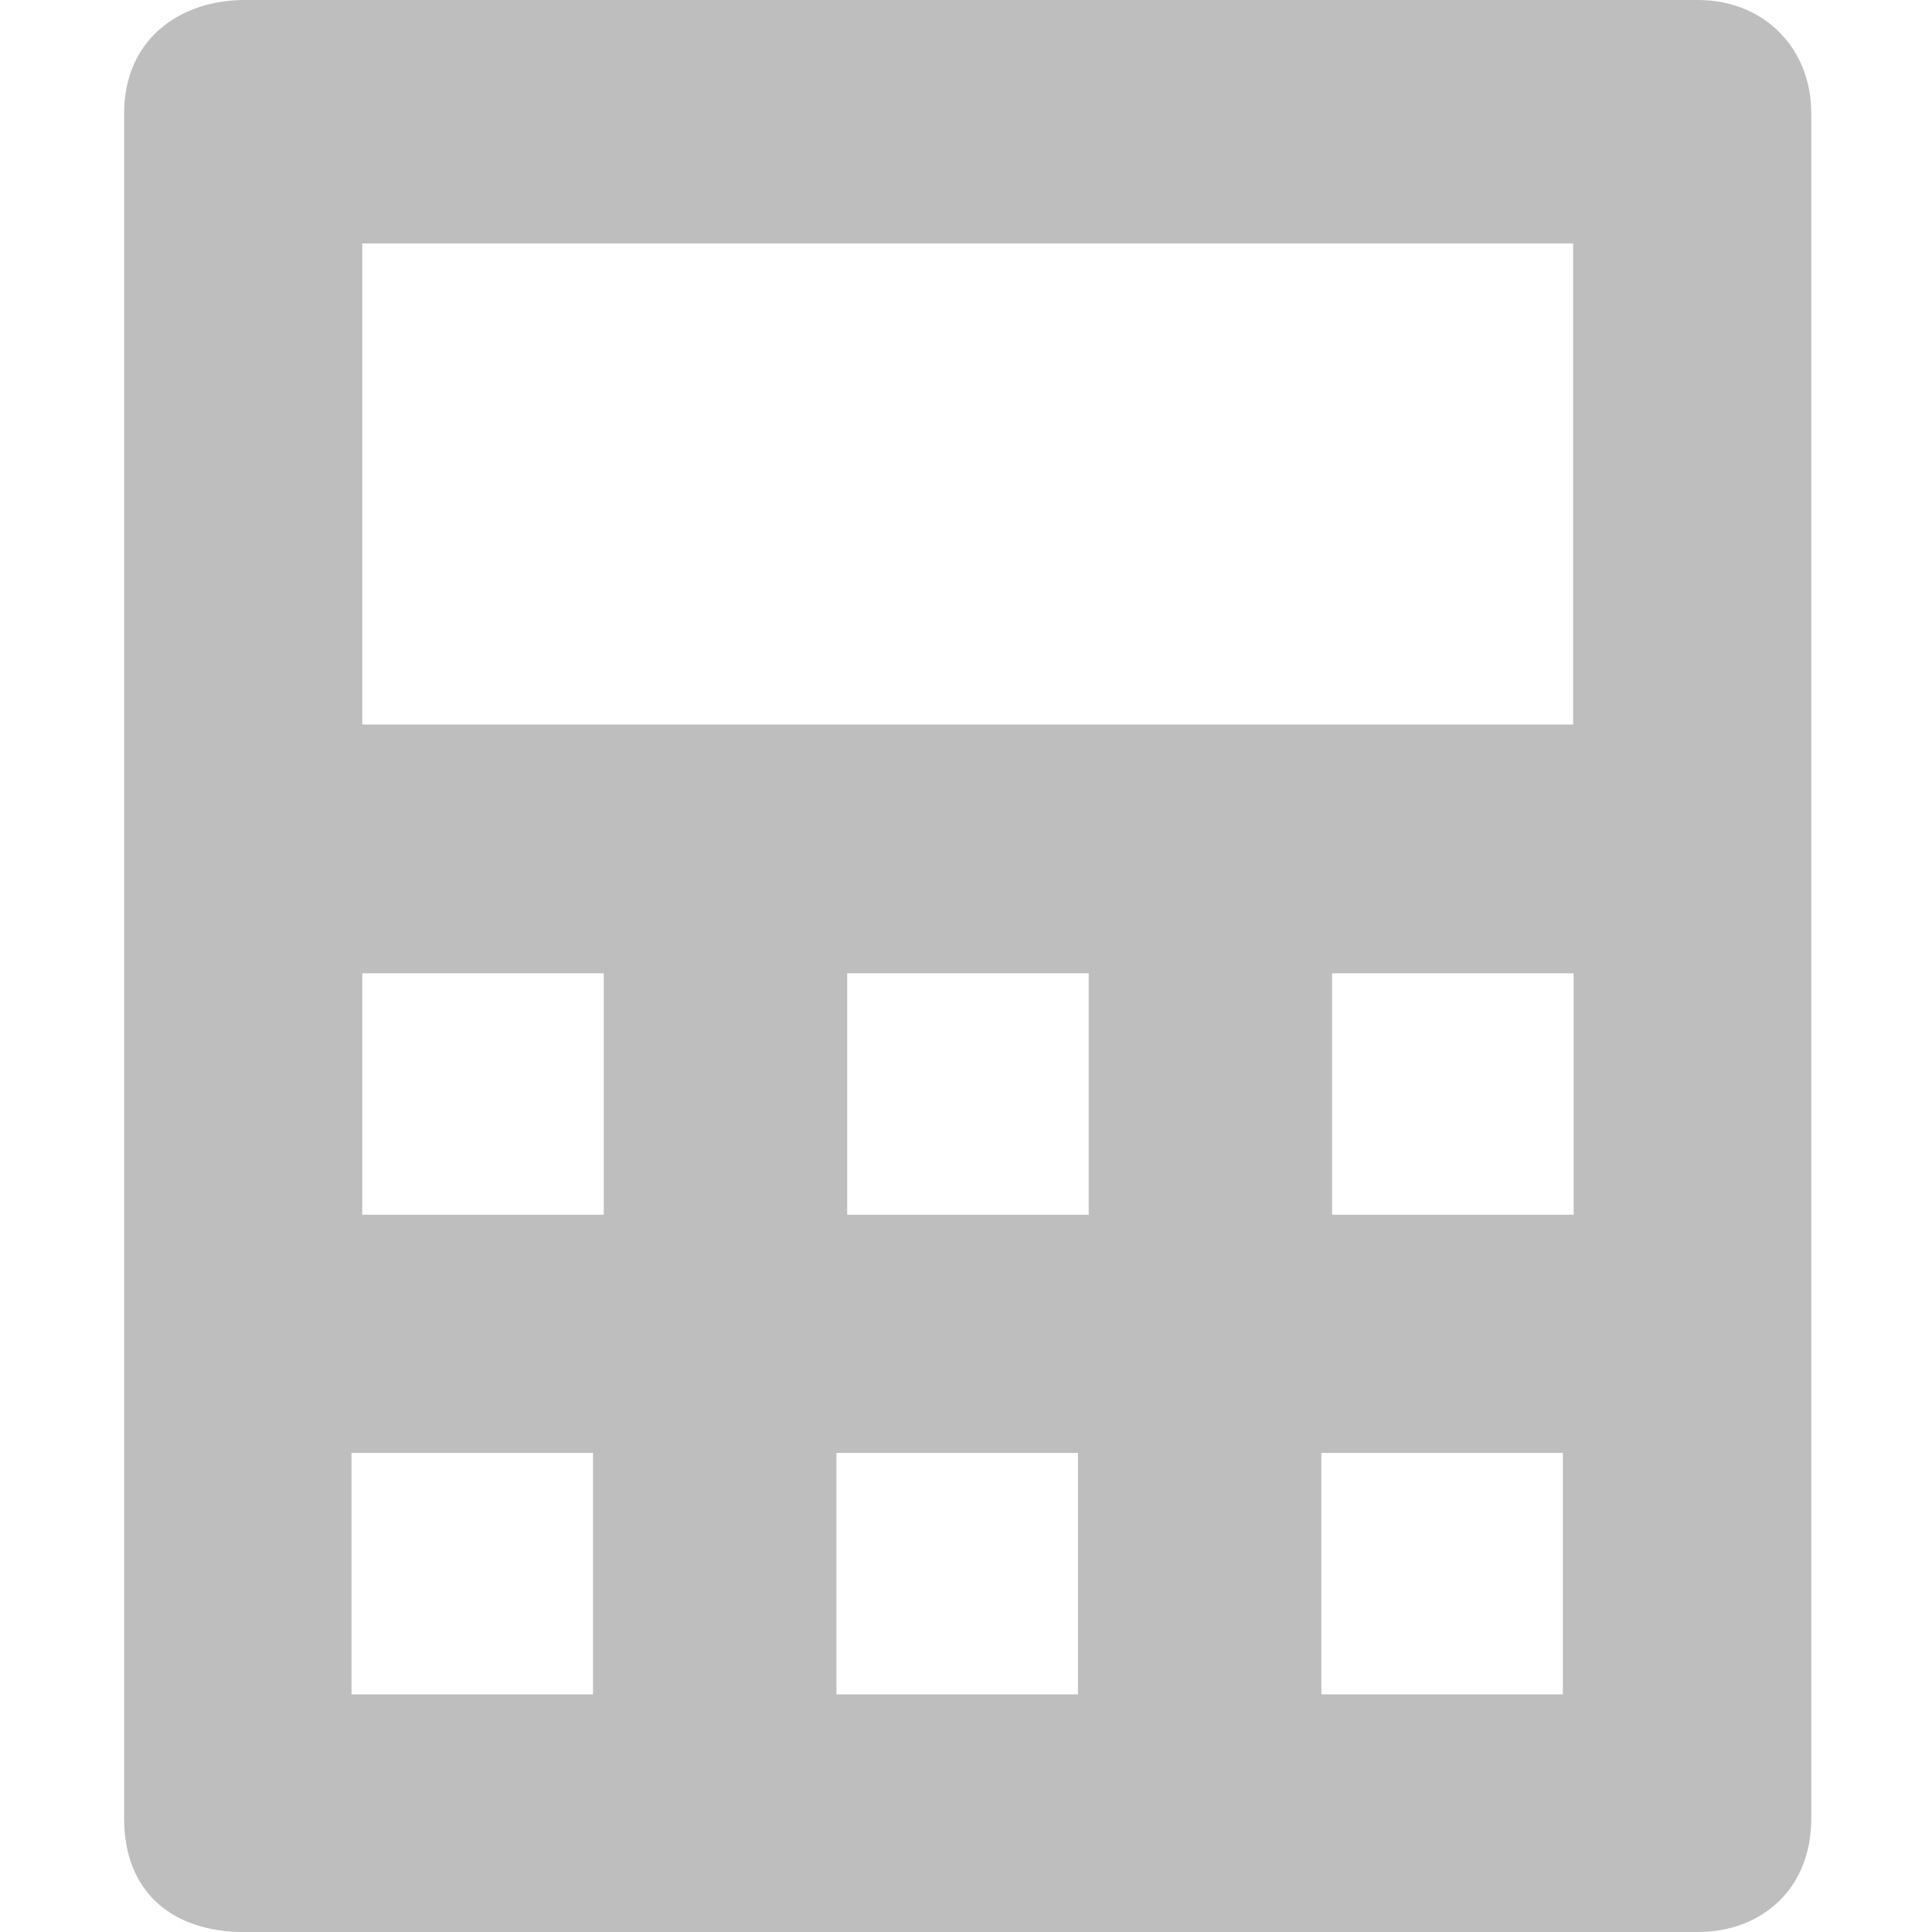<?xml version="1.0" encoding="UTF-8" standalone="no"?>
<!-- Created with Inkscape (http://www.inkscape.org/) -->

<svg
   xmlns:svg="http://www.w3.org/2000/svg"
   xmlns="http://www.w3.org/2000/svg"
   version="1.1"
   width="16"
   height="16"
   id="svg7384">
  <title
     id="title9167">Gnome Symbolic Icon Theme</title>
  <defs
     id="defs7386" />
  <g
     transform="translate(-62,-381)"
     id="layer9" />
  <g
     transform="translate(-62,-381)"
     id="layer10" />
  <g
     transform="translate(-62,-381)"
     id="layer11">
    <g
       transform="translate(14,-17)"
       id="g11525">
      <rect
         width="16"
         height="16"
         x="48"
         y="398"
         id="rect11505"
         style="opacity:0.515;color:#bebebe;fill:none;stroke:none;stroke-width:3;marker:none;visibility:visible;display:inline;overflow:visible;enable-background:accumulate" />
      <path
         d="m 50.028,398 c -0.542,0 -1,0.329 -1,0.938 l 0,14.125 c 0,0.586 0.377,0.938 1,0.938 L 62.062,414 C 62.583,414 63,413.649 63,413.062 l 0,-14.125 C 63,398.395 62.605,398 62.062,398 z m 0.972,2.016 10.028,0 0,3.984 -10.028,0 z m 0,6.044 2,0 0,2 -2,0 z m 4.016,0 2,0 0,2 -2,0 z m 4.016,0 2,0 0,2 -2,0 z m -8.121,3.972 2,0 0,2 -2,0 z m 4.016,0 2,0 0,2 -2,0 z m 4.016,0 2,0 0,2 -2,0 z"
         id="rect5122"
         style="fill:#bebebe;fill-opacity:1;stroke:none;display:inline" />
    </g>
  </g>
  <g
     transform="translate(-62,-381)"
     id="layer12" />
  <g
     transform="translate(-62,-381)"
     id="layer13" />
  <g
     transform="translate(-62,-381)"
     id="layer14" />
  <g
     transform="translate(-62,-381)"
     id="layer15" />
</svg>
